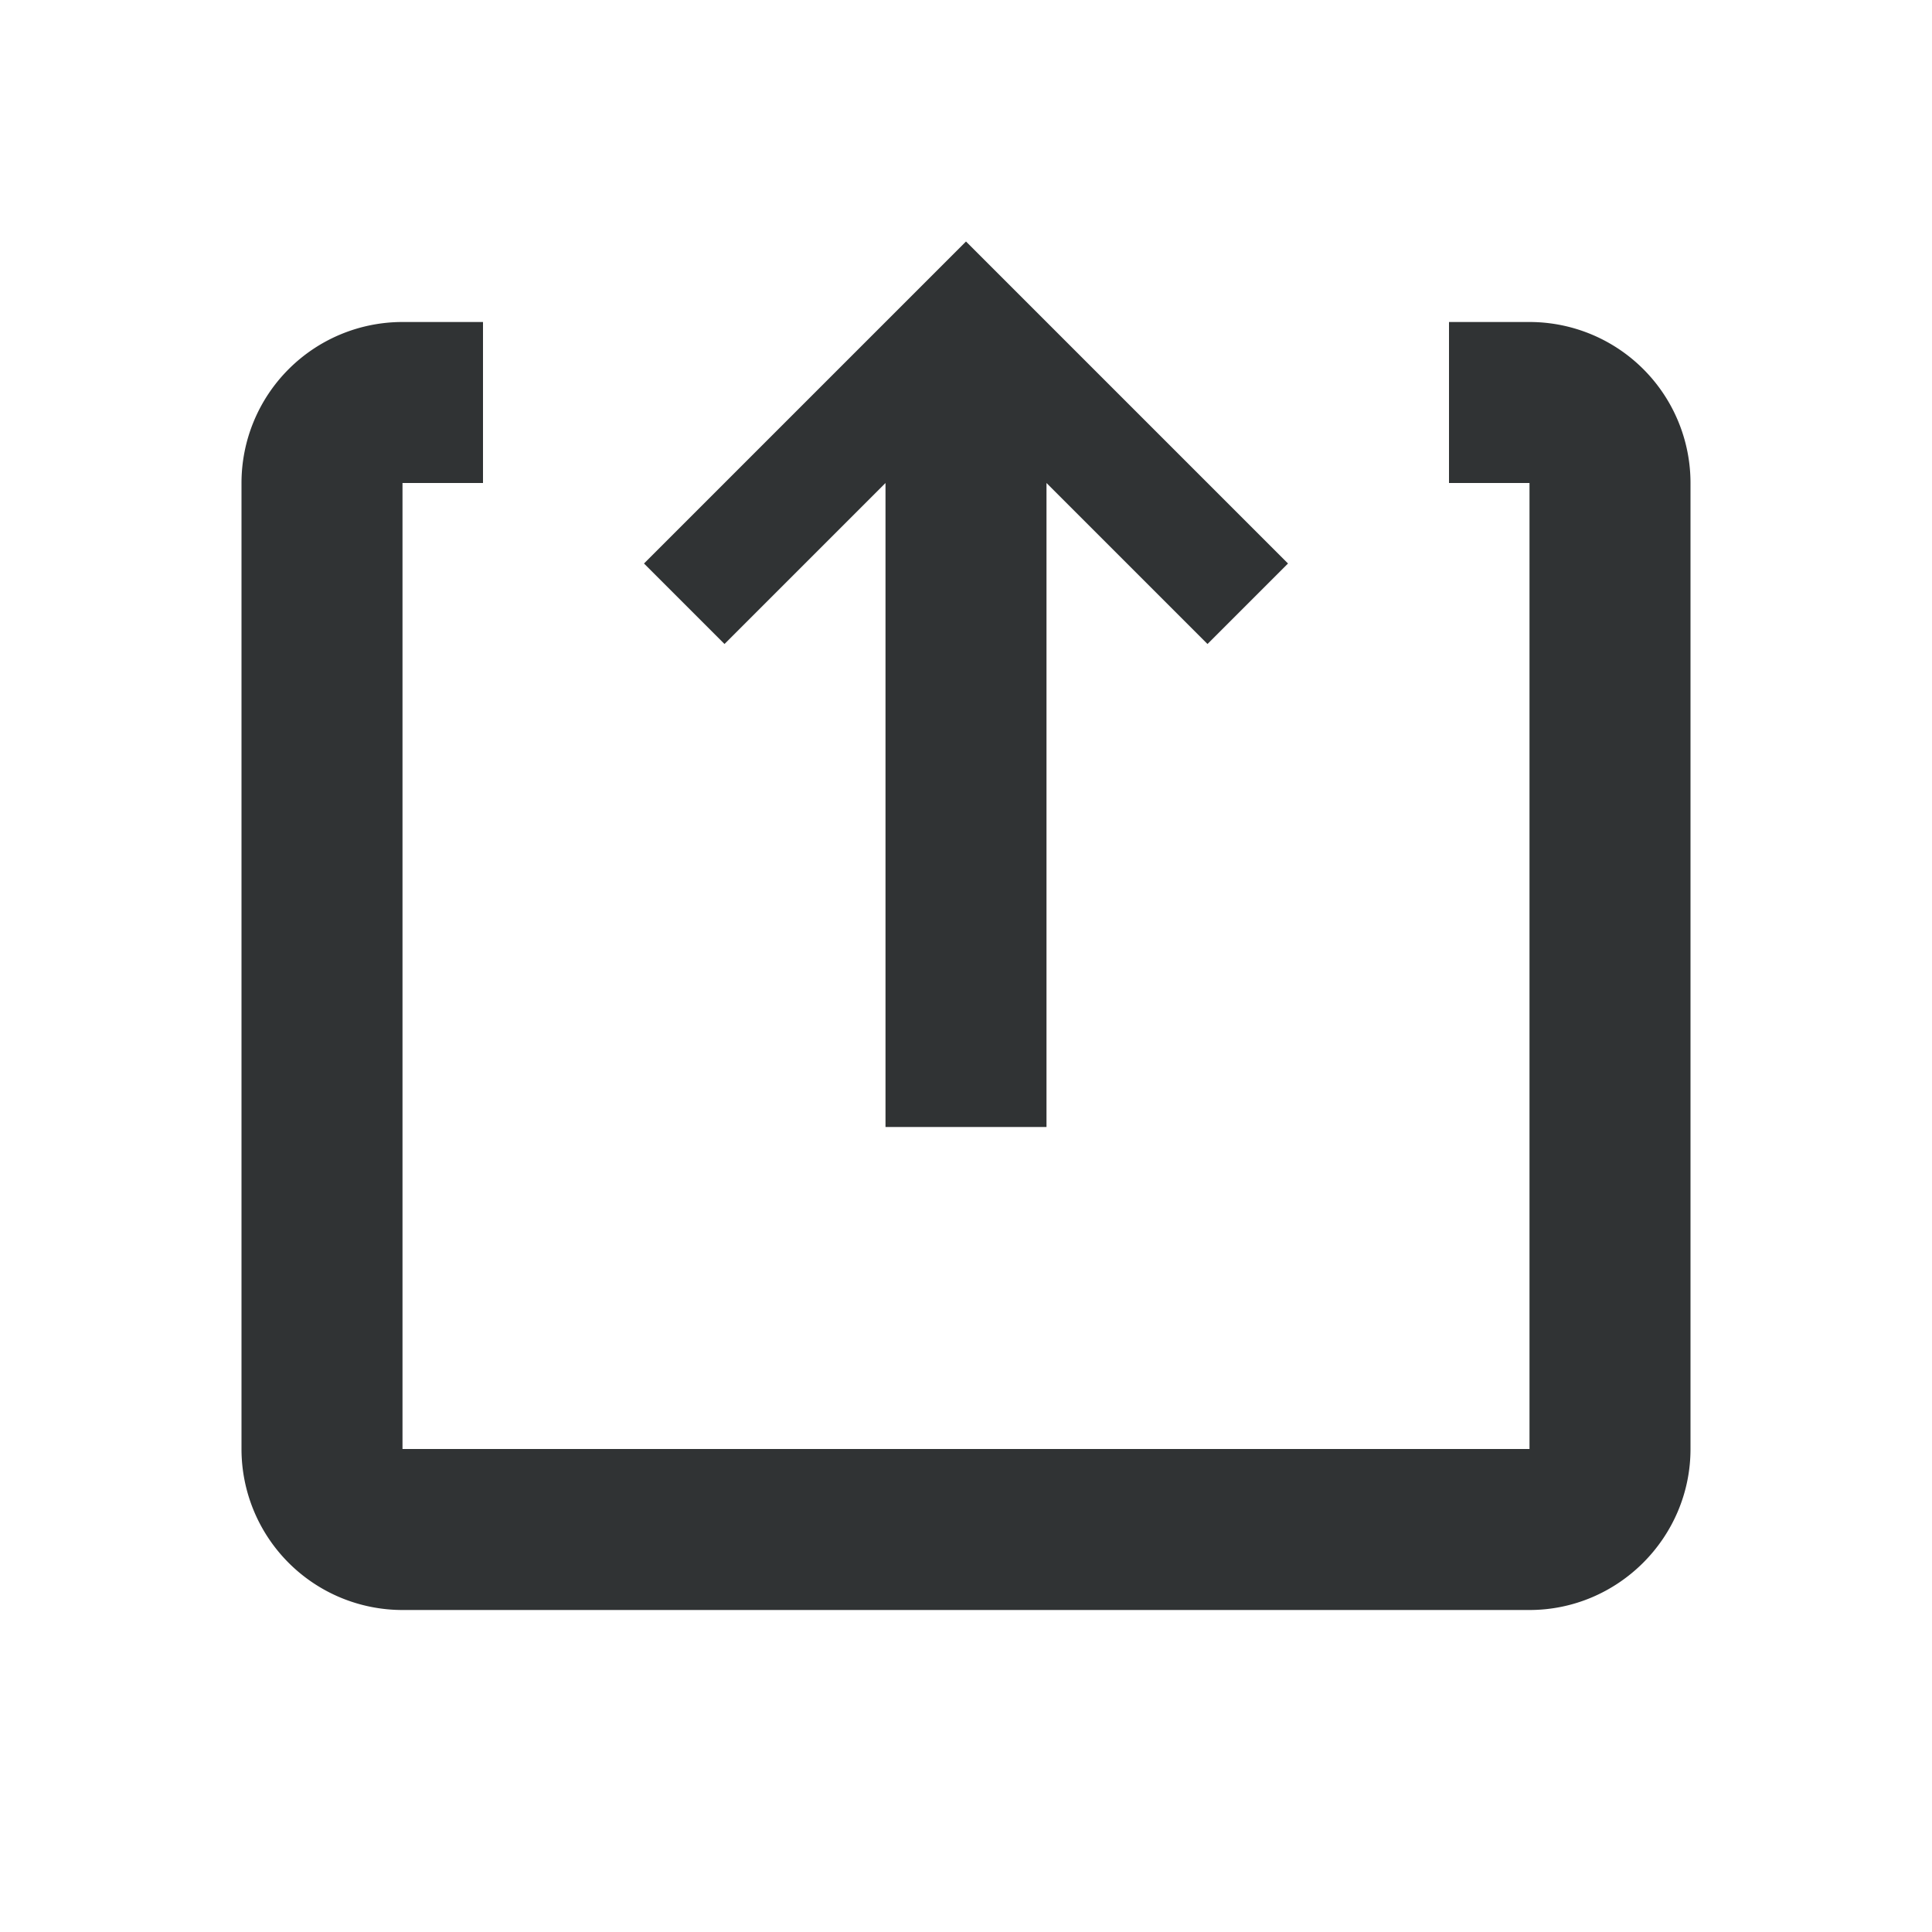 <svg class="icon"
     width="24"
     height="24"
     viewBox="0 0 24 24"
     xmlns="http://www.w3.org/2000/svg"
>
  <path fill="#303334"
        fill-rule="nonzero"
        d="M19 6h-1V4h1a2 2 0 0 1 2 2v12c0 1.1-.9 2-2 2H5a2 2 0 0 1-2-2V6a2 2 0 0 1 2-2h1v2H5v12h14V6zM8 7l1 1 2-2v8h2V6l2 2 1-1-4-4-4 4z"
  />
</svg>
